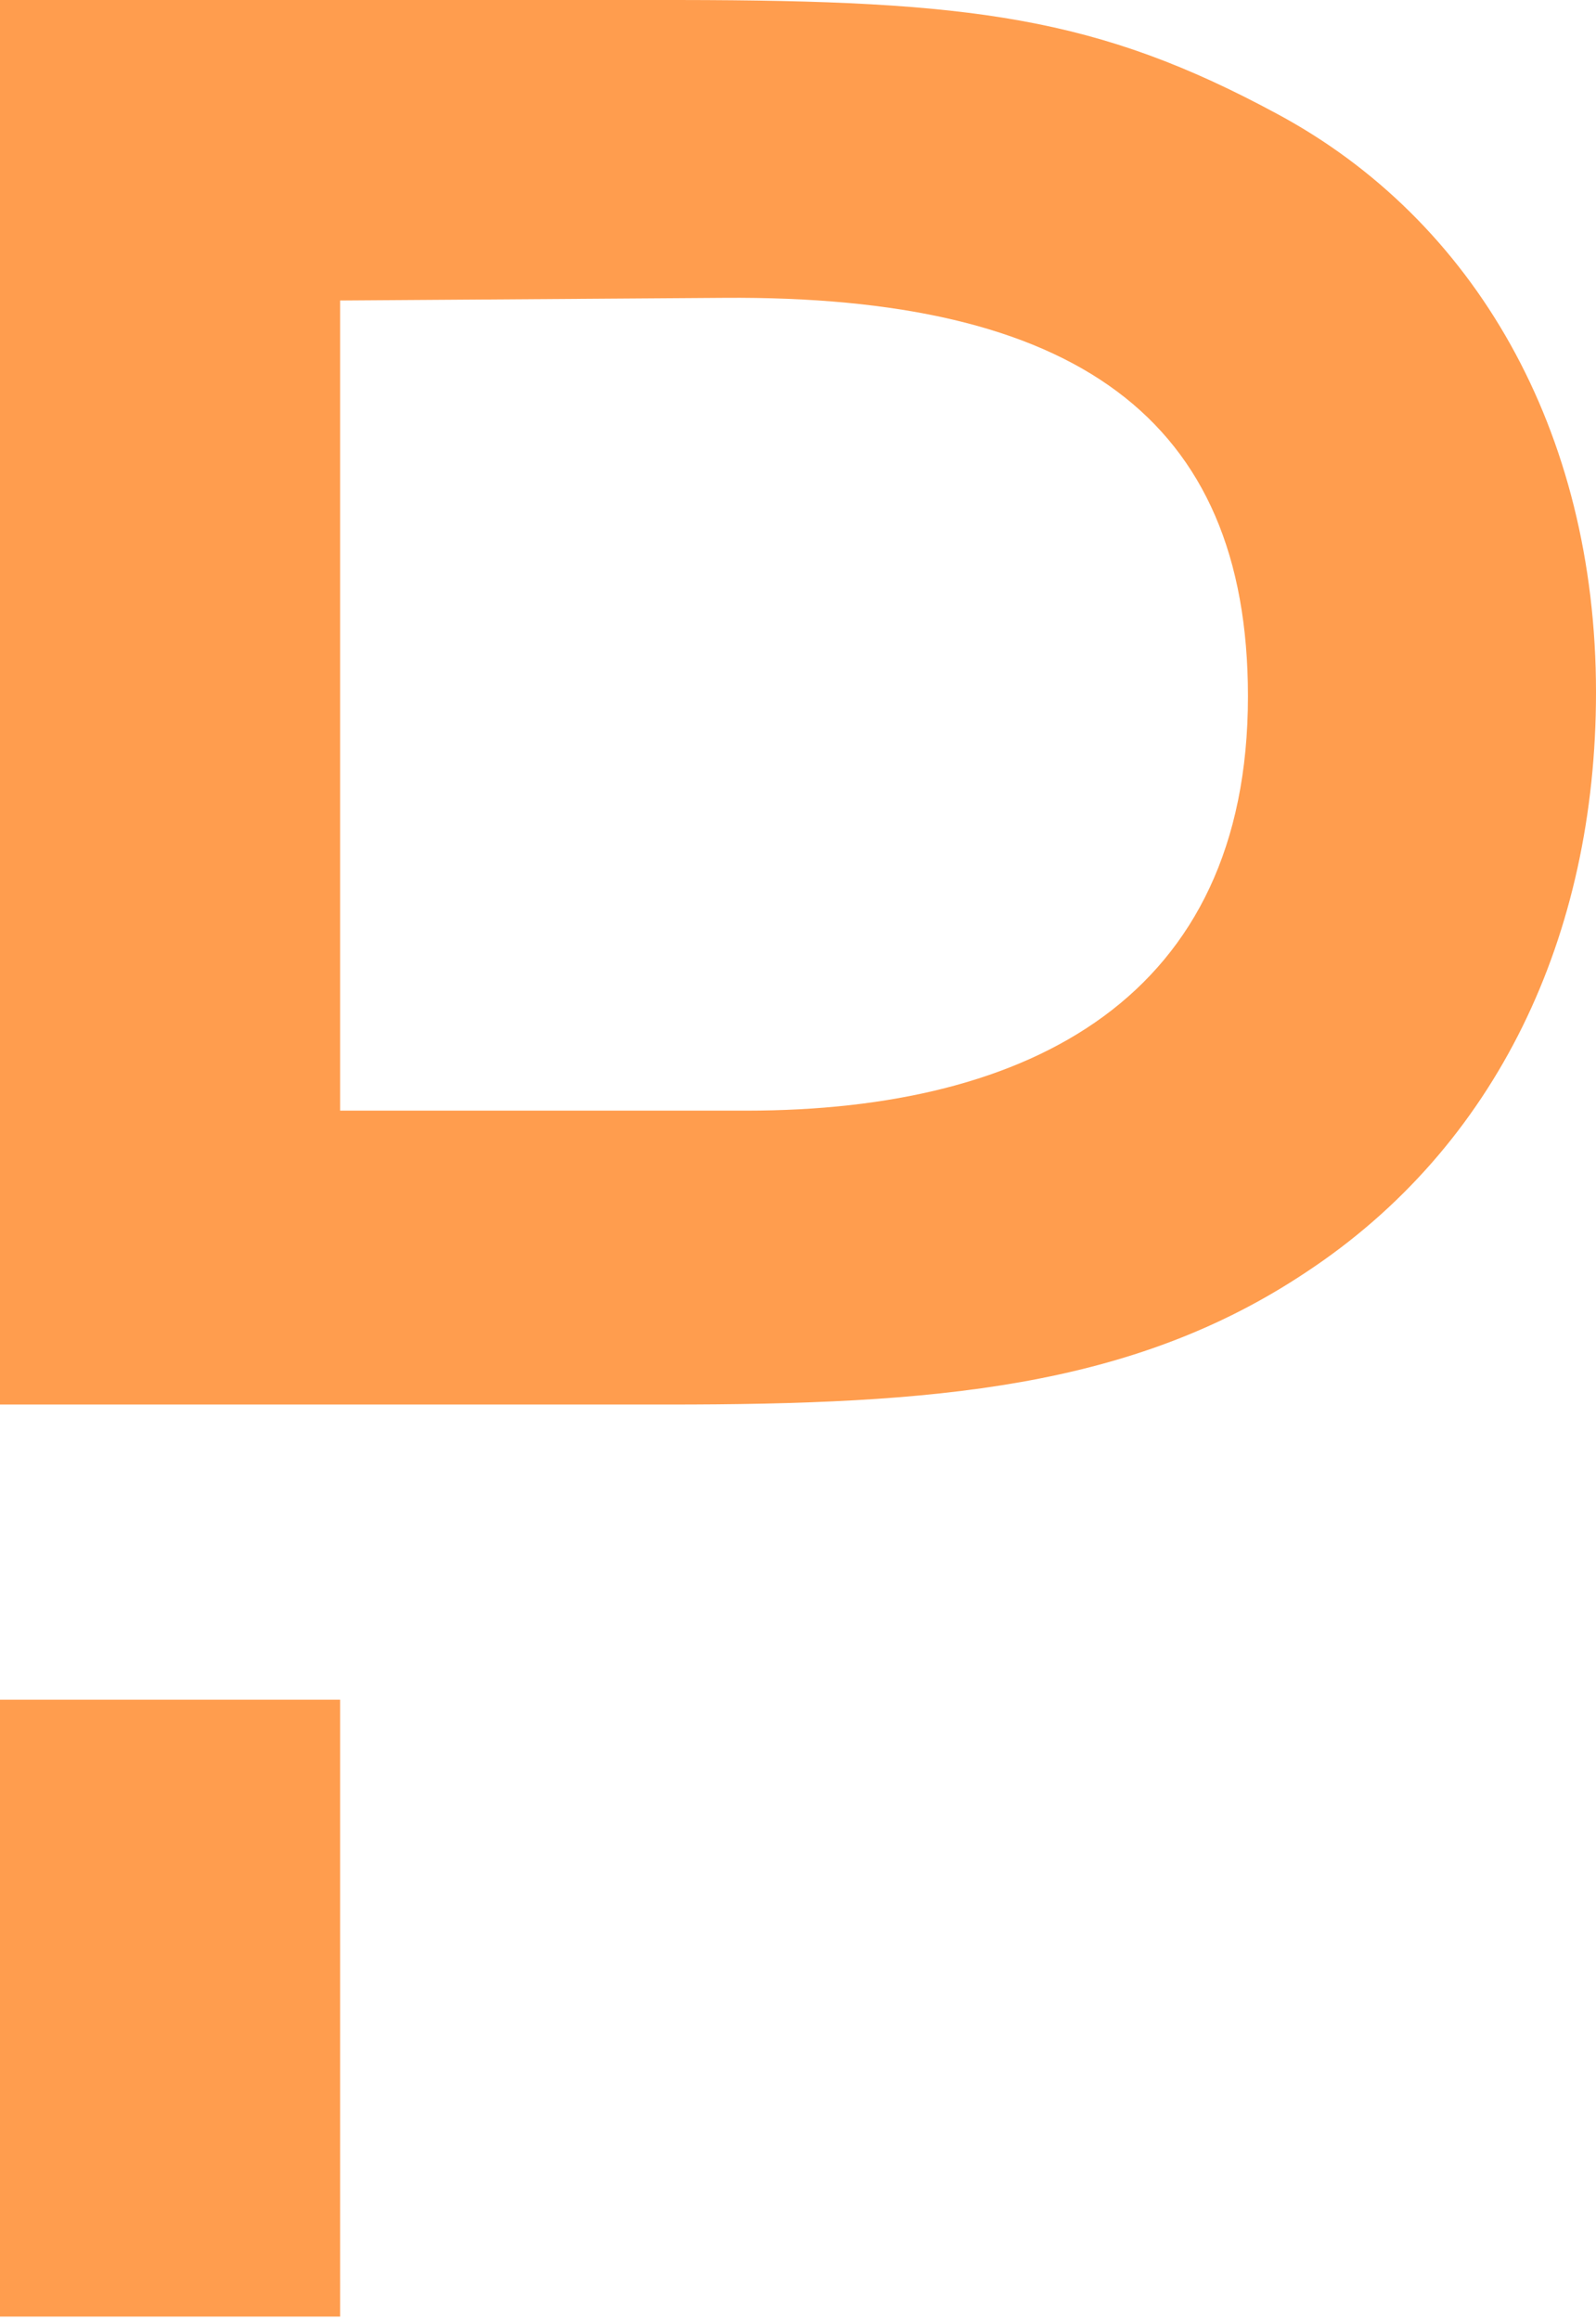 <?xml version="1.0" encoding="UTF-8"?>
<svg width="256px" height="372px" viewBox="0 0 256 372" version="1.1" xmlns="http://www.w3.org/2000/svg" xmlns:xlink="http://www.w3.org/1999/xlink" preserveAspectRatio="xMidYMid">
    <title>PagerDuty</title>
    <g>
        <path d="M54.554,272.557 L54.554,371.476 L0,371.476 L0,272.557 L54.554,272.557 Z M109.047,0.001 C155.792,0.052 176.052,2.704 204.842,18.255 C236.471,35.237 256,68.988 256,111.018 C256,150.076 240.08,183.828 209.512,203.993 C181.493,222.673 149.652,225.221 107.197,225.221 L107.197,225.221 L0,225.221 L0,0 Z M117.786,47.754 L116.113,47.761 L54.554,48.186 L54.554,178.096 L119.721,178.096 C165.36,178.096 200.172,159.841 200.172,111.655 C200.172,66.866 172.153,47.337 116.113,47.761 Z" fill="rgb(255,157,78)"></path>
    </g>
</svg>
